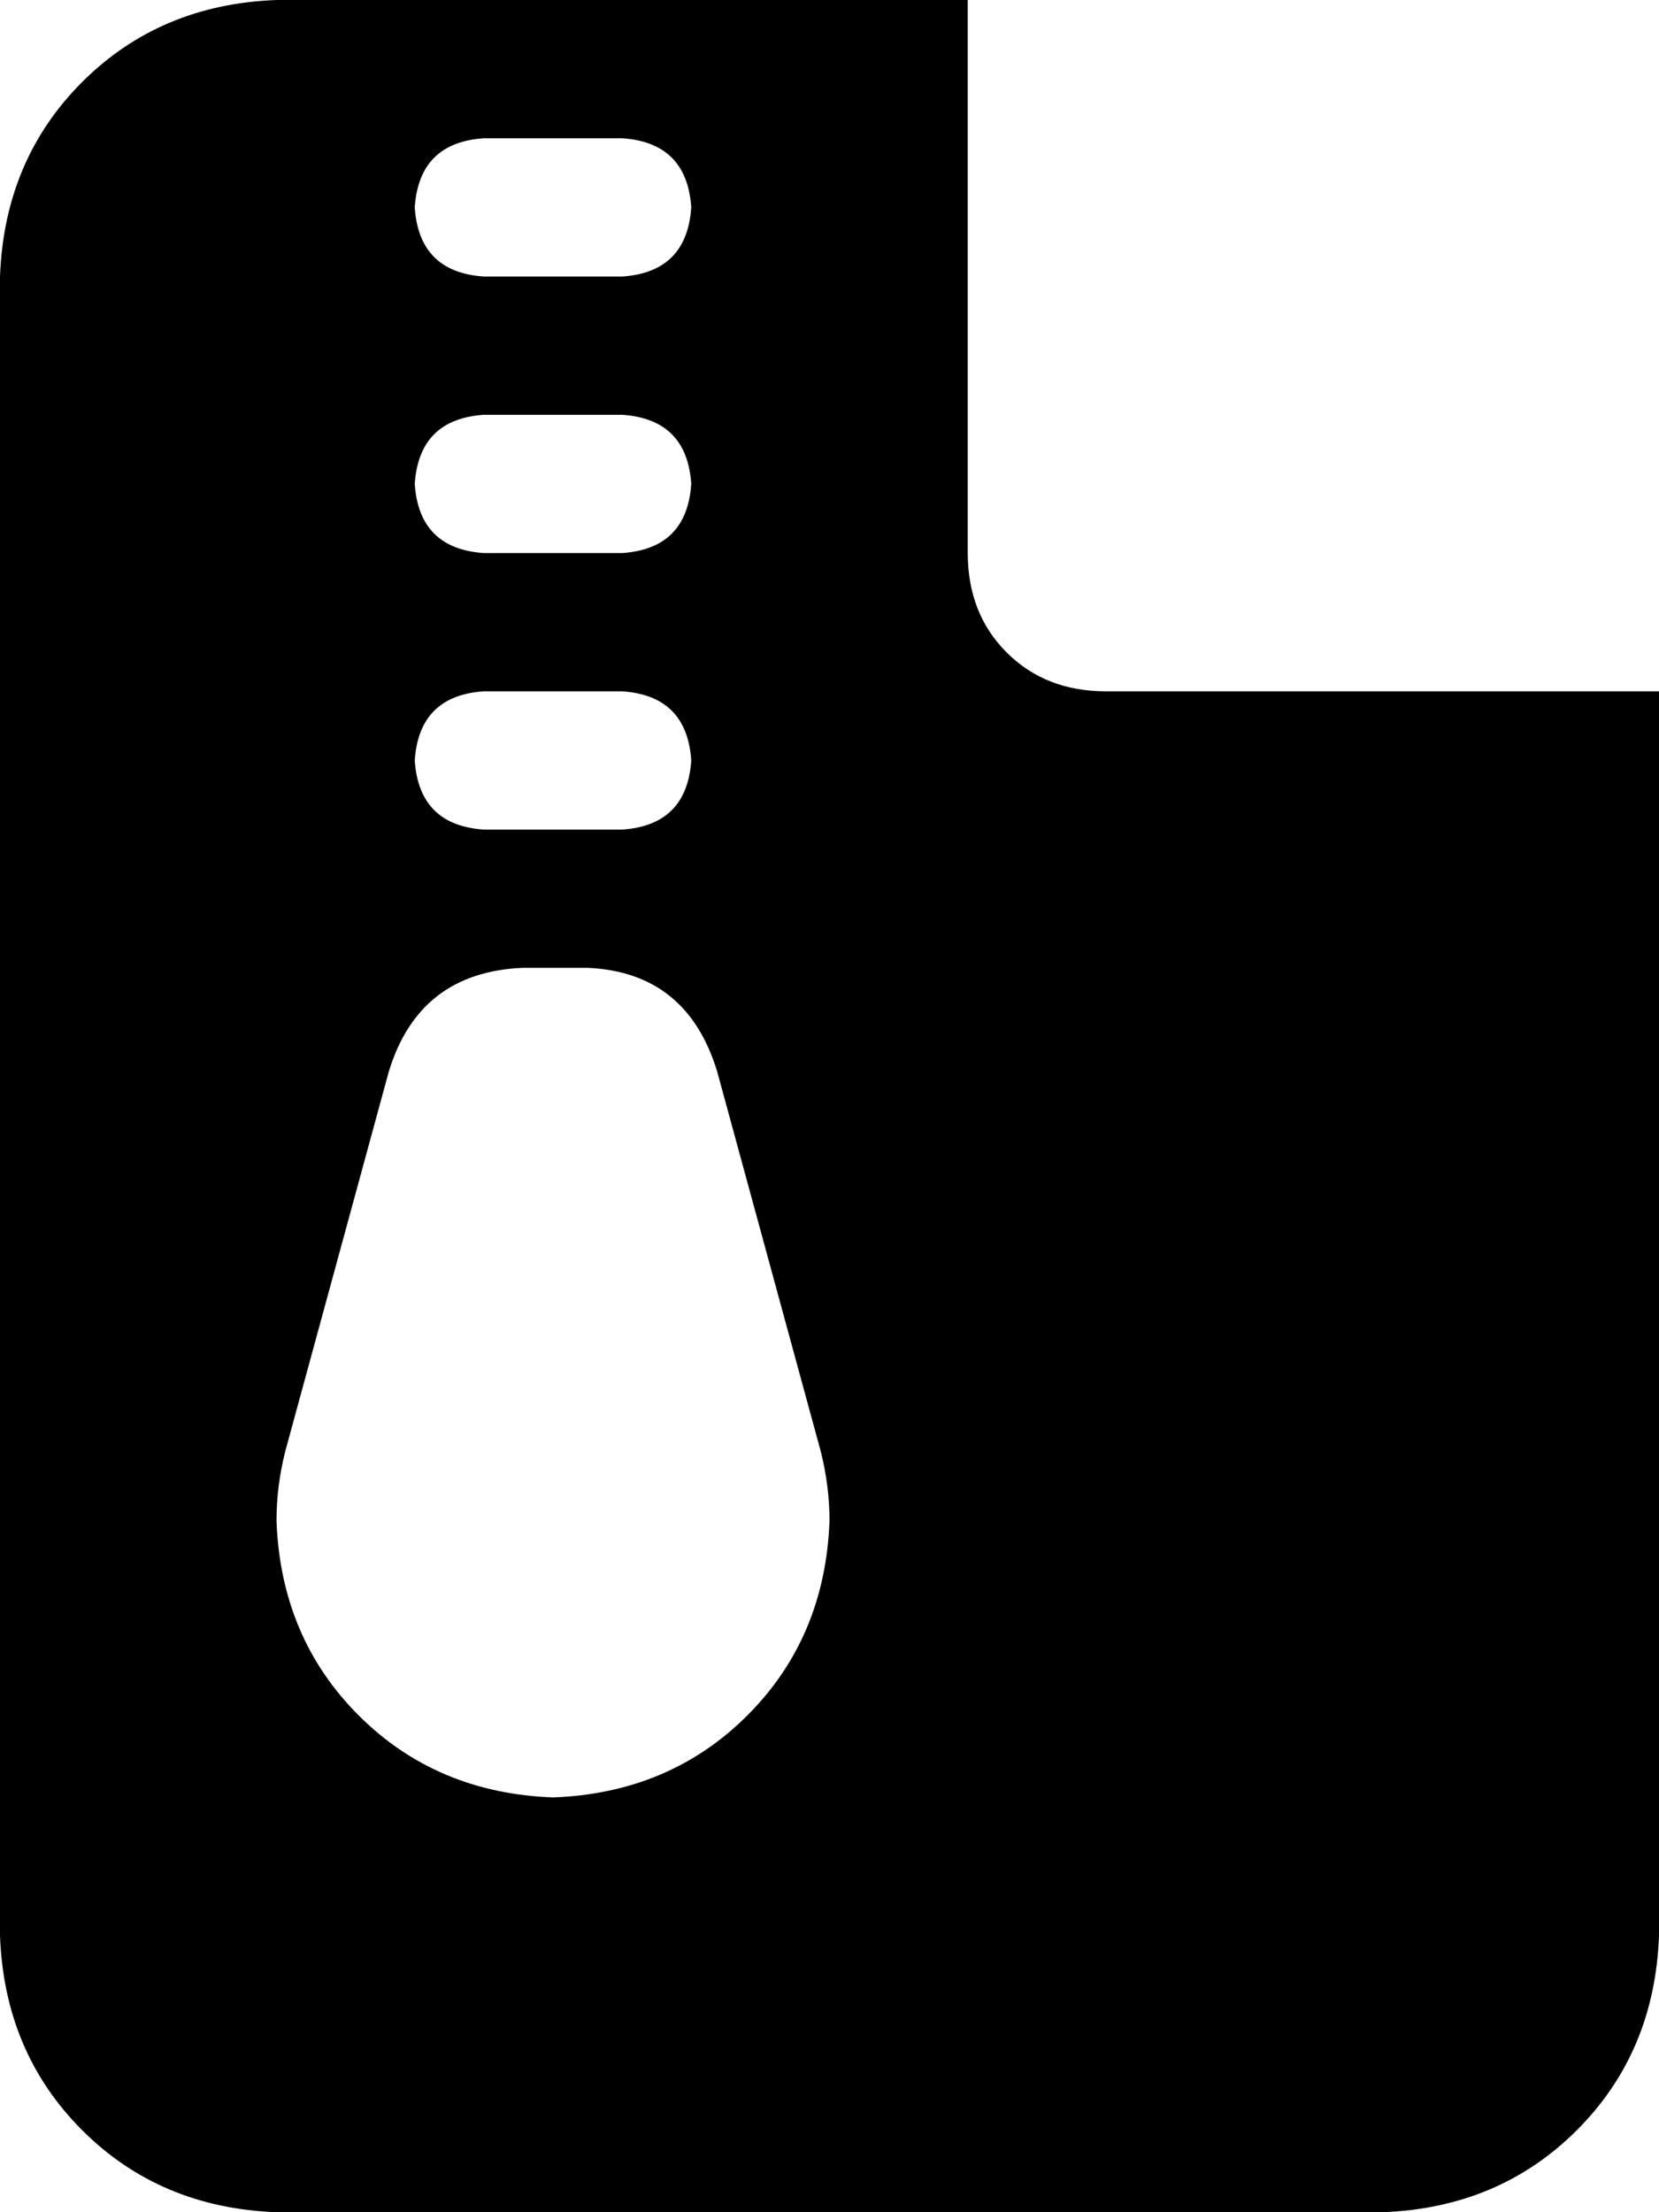 <svg xmlns="http://www.w3.org/2000/svg" viewBox="0 0 384 512">
    <path d="M 0 64 Q 1 37 19 19 L 19 19 Q 37 1 64 0 L 224 0 L 224 128 Q 224 142 233 151 Q 242 160 256 160 L 384 160 L 384 448 Q 383 475 365 493 Q 347 511 320 512 L 64 512 Q 37 511 19 493 Q 1 475 0 448 L 0 64 L 0 64 Z M 96 48 Q 97 63 112 64 L 144 64 Q 159 63 160 48 Q 159 33 144 32 L 112 32 Q 97 33 96 48 L 96 48 Z M 96 112 Q 97 127 112 128 L 144 128 Q 159 127 160 112 Q 159 97 144 96 L 112 96 Q 97 97 96 112 L 96 112 Z M 96 176 Q 97 191 112 192 L 144 192 Q 159 191 160 176 Q 159 161 144 160 L 112 160 Q 97 161 96 176 L 96 176 Z M 66 336 Q 64 344 64 352 Q 65 379 83 397 Q 101 415 128 416 Q 155 415 173 397 Q 191 379 192 352 Q 192 344 190 336 L 166 248 Q 159 225 136 224 L 121 224 Q 97 225 90 248 L 66 336 L 66 336 Z"/>
</svg>
